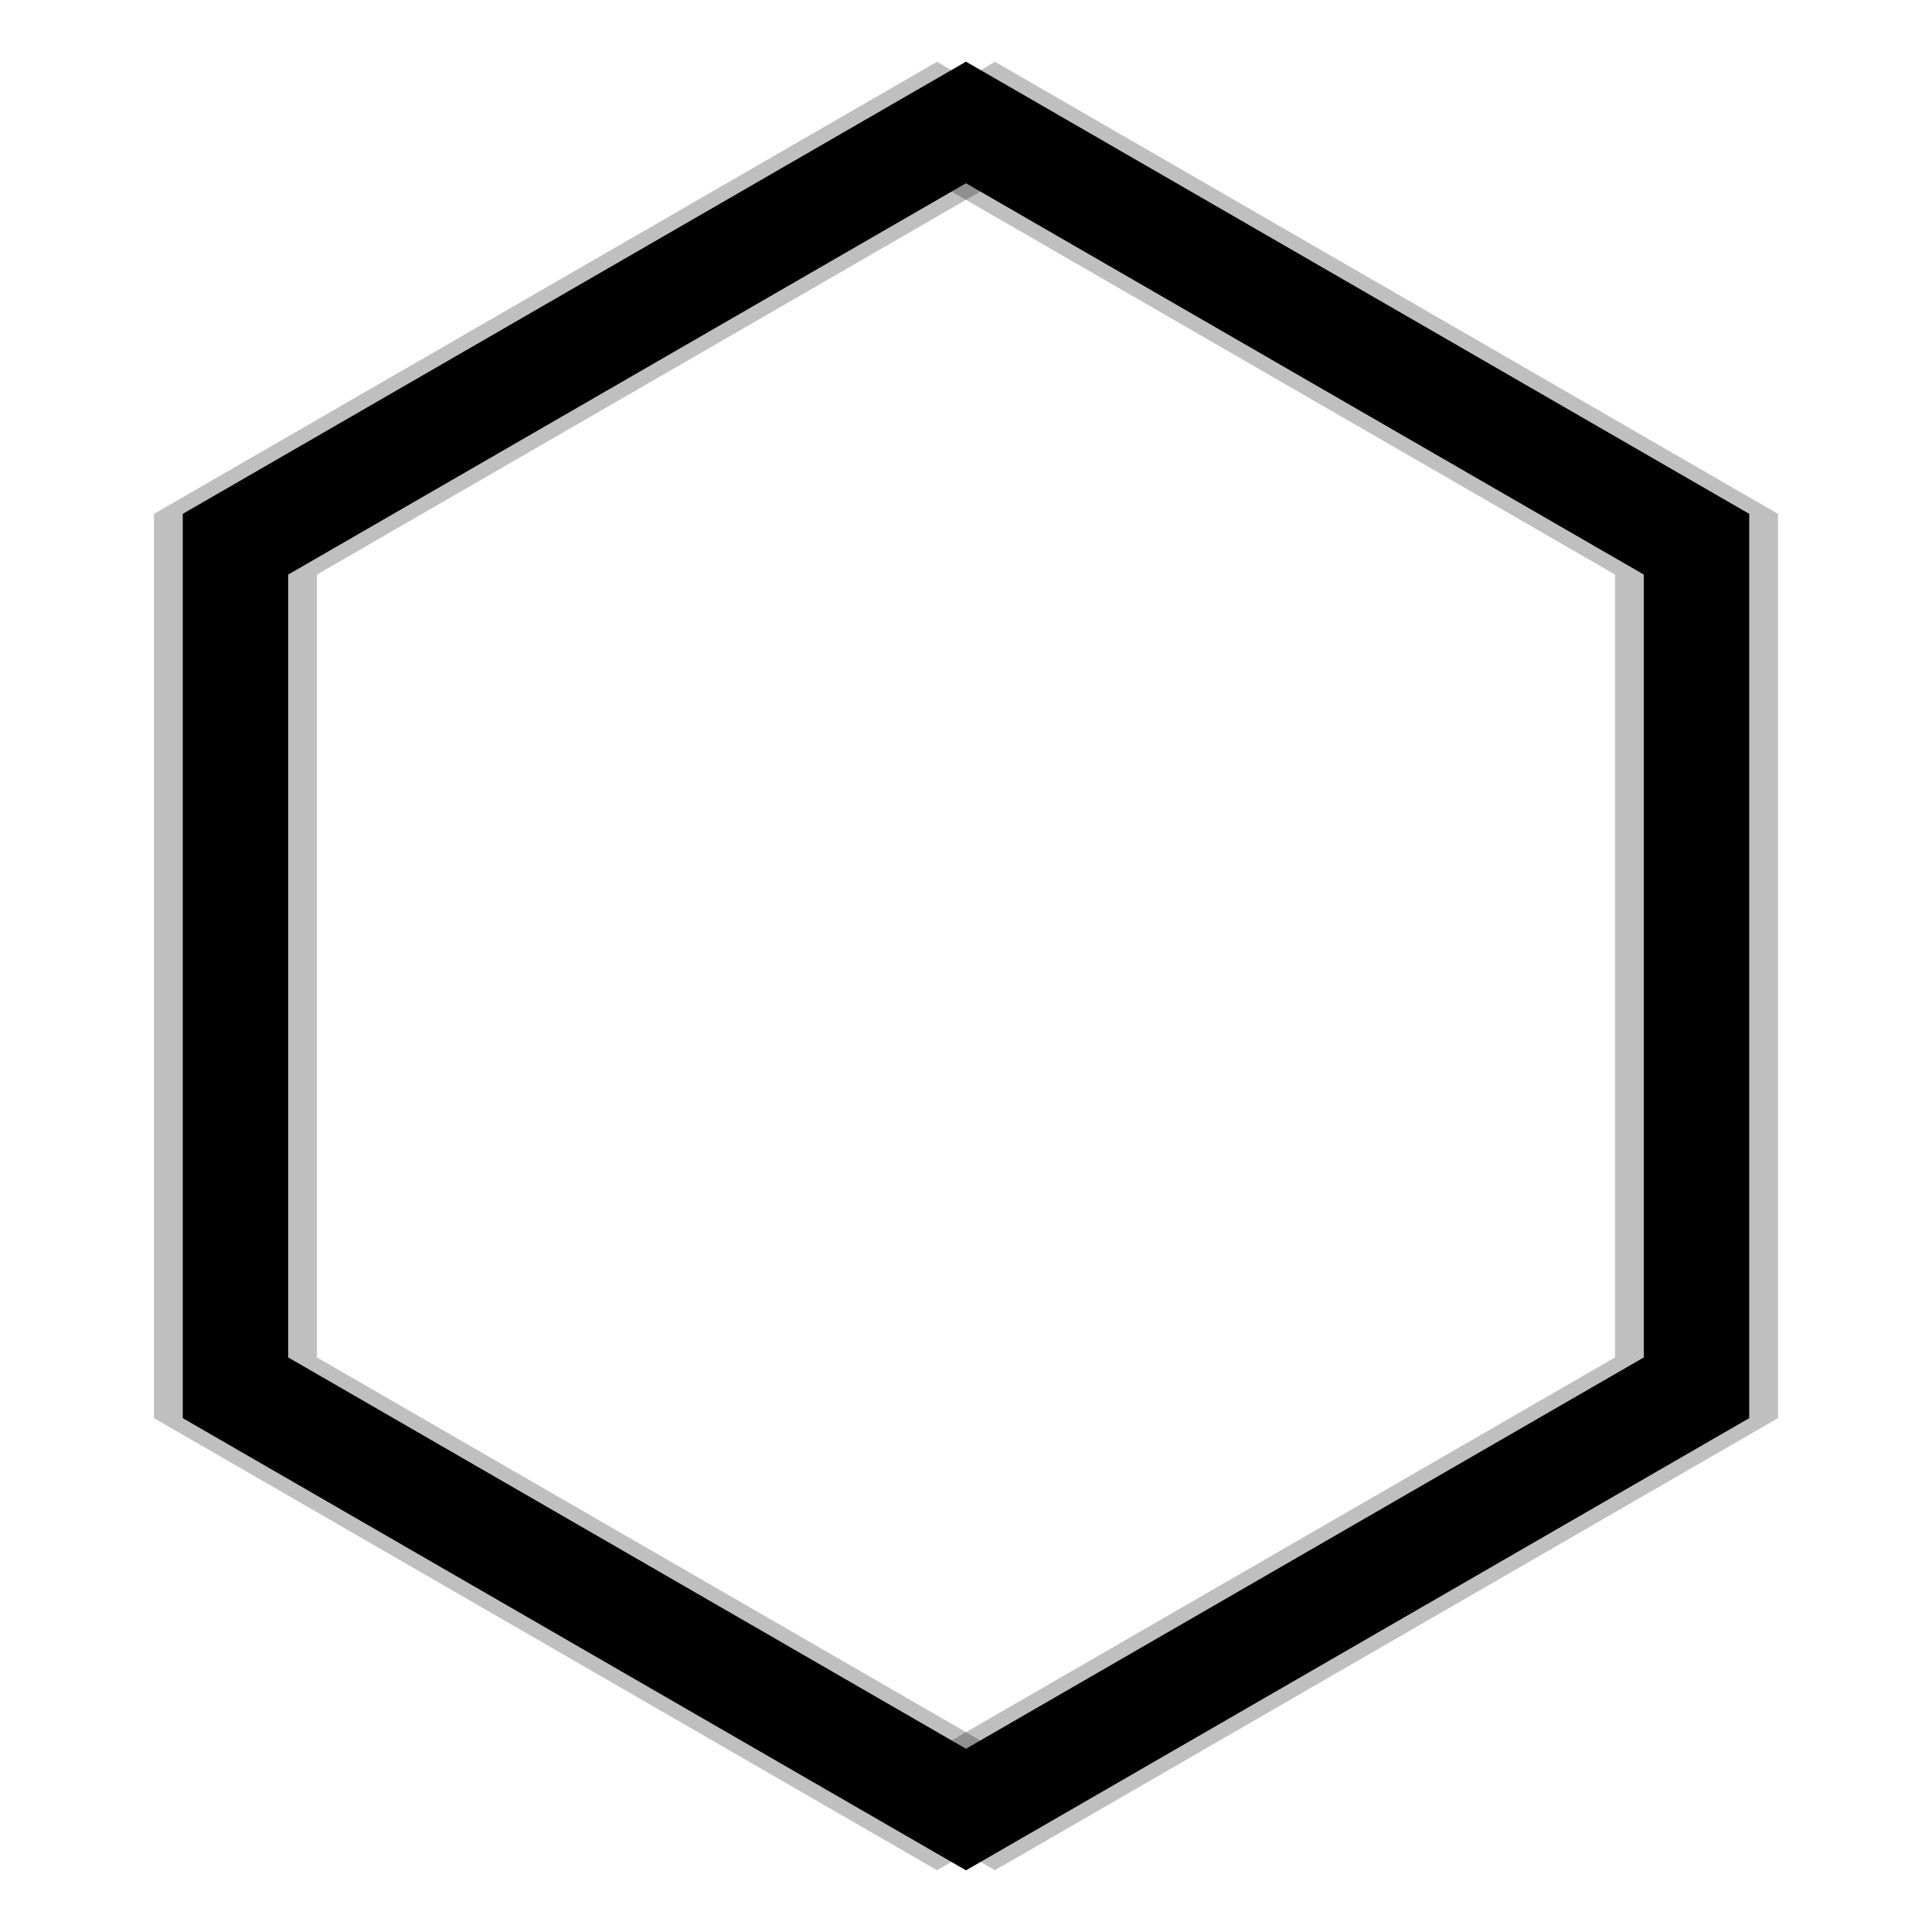 <svg xmlns="http://www.w3.org/2000/svg" version="1.1" xmlns:xlink="http://www.w3.org/1999/xlink" xmlns:svgjs="http://svgjs.dev/svgjs" viewBox="0 0 800 800"><defs><linearGradient x1="50%" y1="0%" x2="50%" y2="100%" id="nnneon-grad"><stop stop-color="hsl(289, 77%, 60%)" stop-opacity="1" offset="0%"></stop><stop stop-color="hsl(335, 77%, 80%)" stop-opacity="1" offset="100%"></stop></linearGradient><filter id="nnneon-filter" x="-100%" y="-100%" width="400%" height="400%" filterUnits="objectBoundingBox" primitiveUnits="userSpaceOnUse" color-interpolation-filters="sRGB">
	<feGaussianBlur stdDeviation="17 8" x="0%" y="0%" width="100%" height="100%" in="SourceGraphic" edgeMode="none" result="blur"></feGaussianBlur></filter><filter id="nnneon-filter2" x="-100%" y="-100%" width="400%" height="400%" filterUnits="objectBoundingBox" primitiveUnits="userSpaceOnUse" color-interpolation-filters="sRGB">
	<feGaussianBlur stdDeviation="10 17" x="0%" y="0%" width="100%" height="100%" in="SourceGraphic" edgeMode="none" result="blur"></feGaussianBlur></filter></defs><g stroke-width="43.5" stroke="url(#nnneon-grad)" fill="none"><path d="M400 50.704L702.5 225.352V574.648L400 749.296L97.5 574.648V225.352L400 50.704Z " filter="url(#nnneon-filter)"></path><path d="M412 50.704L714.5 225.352V574.648L412 749.296L109.5 574.648V225.352L412 50.704Z " filter="url(#nnneon-filter2)" opacity="0.25"></path><path d="M388 50.704L690.5 225.352V574.648L388 749.296L85.5 574.648V225.352L388 50.704Z " filter="url(#nnneon-filter2)" opacity="0.25"></path><path d="M400 50.704L702.5 225.352V574.648L400 749.296L97.5 574.648V225.352L400 50.704Z "></path></g></svg>